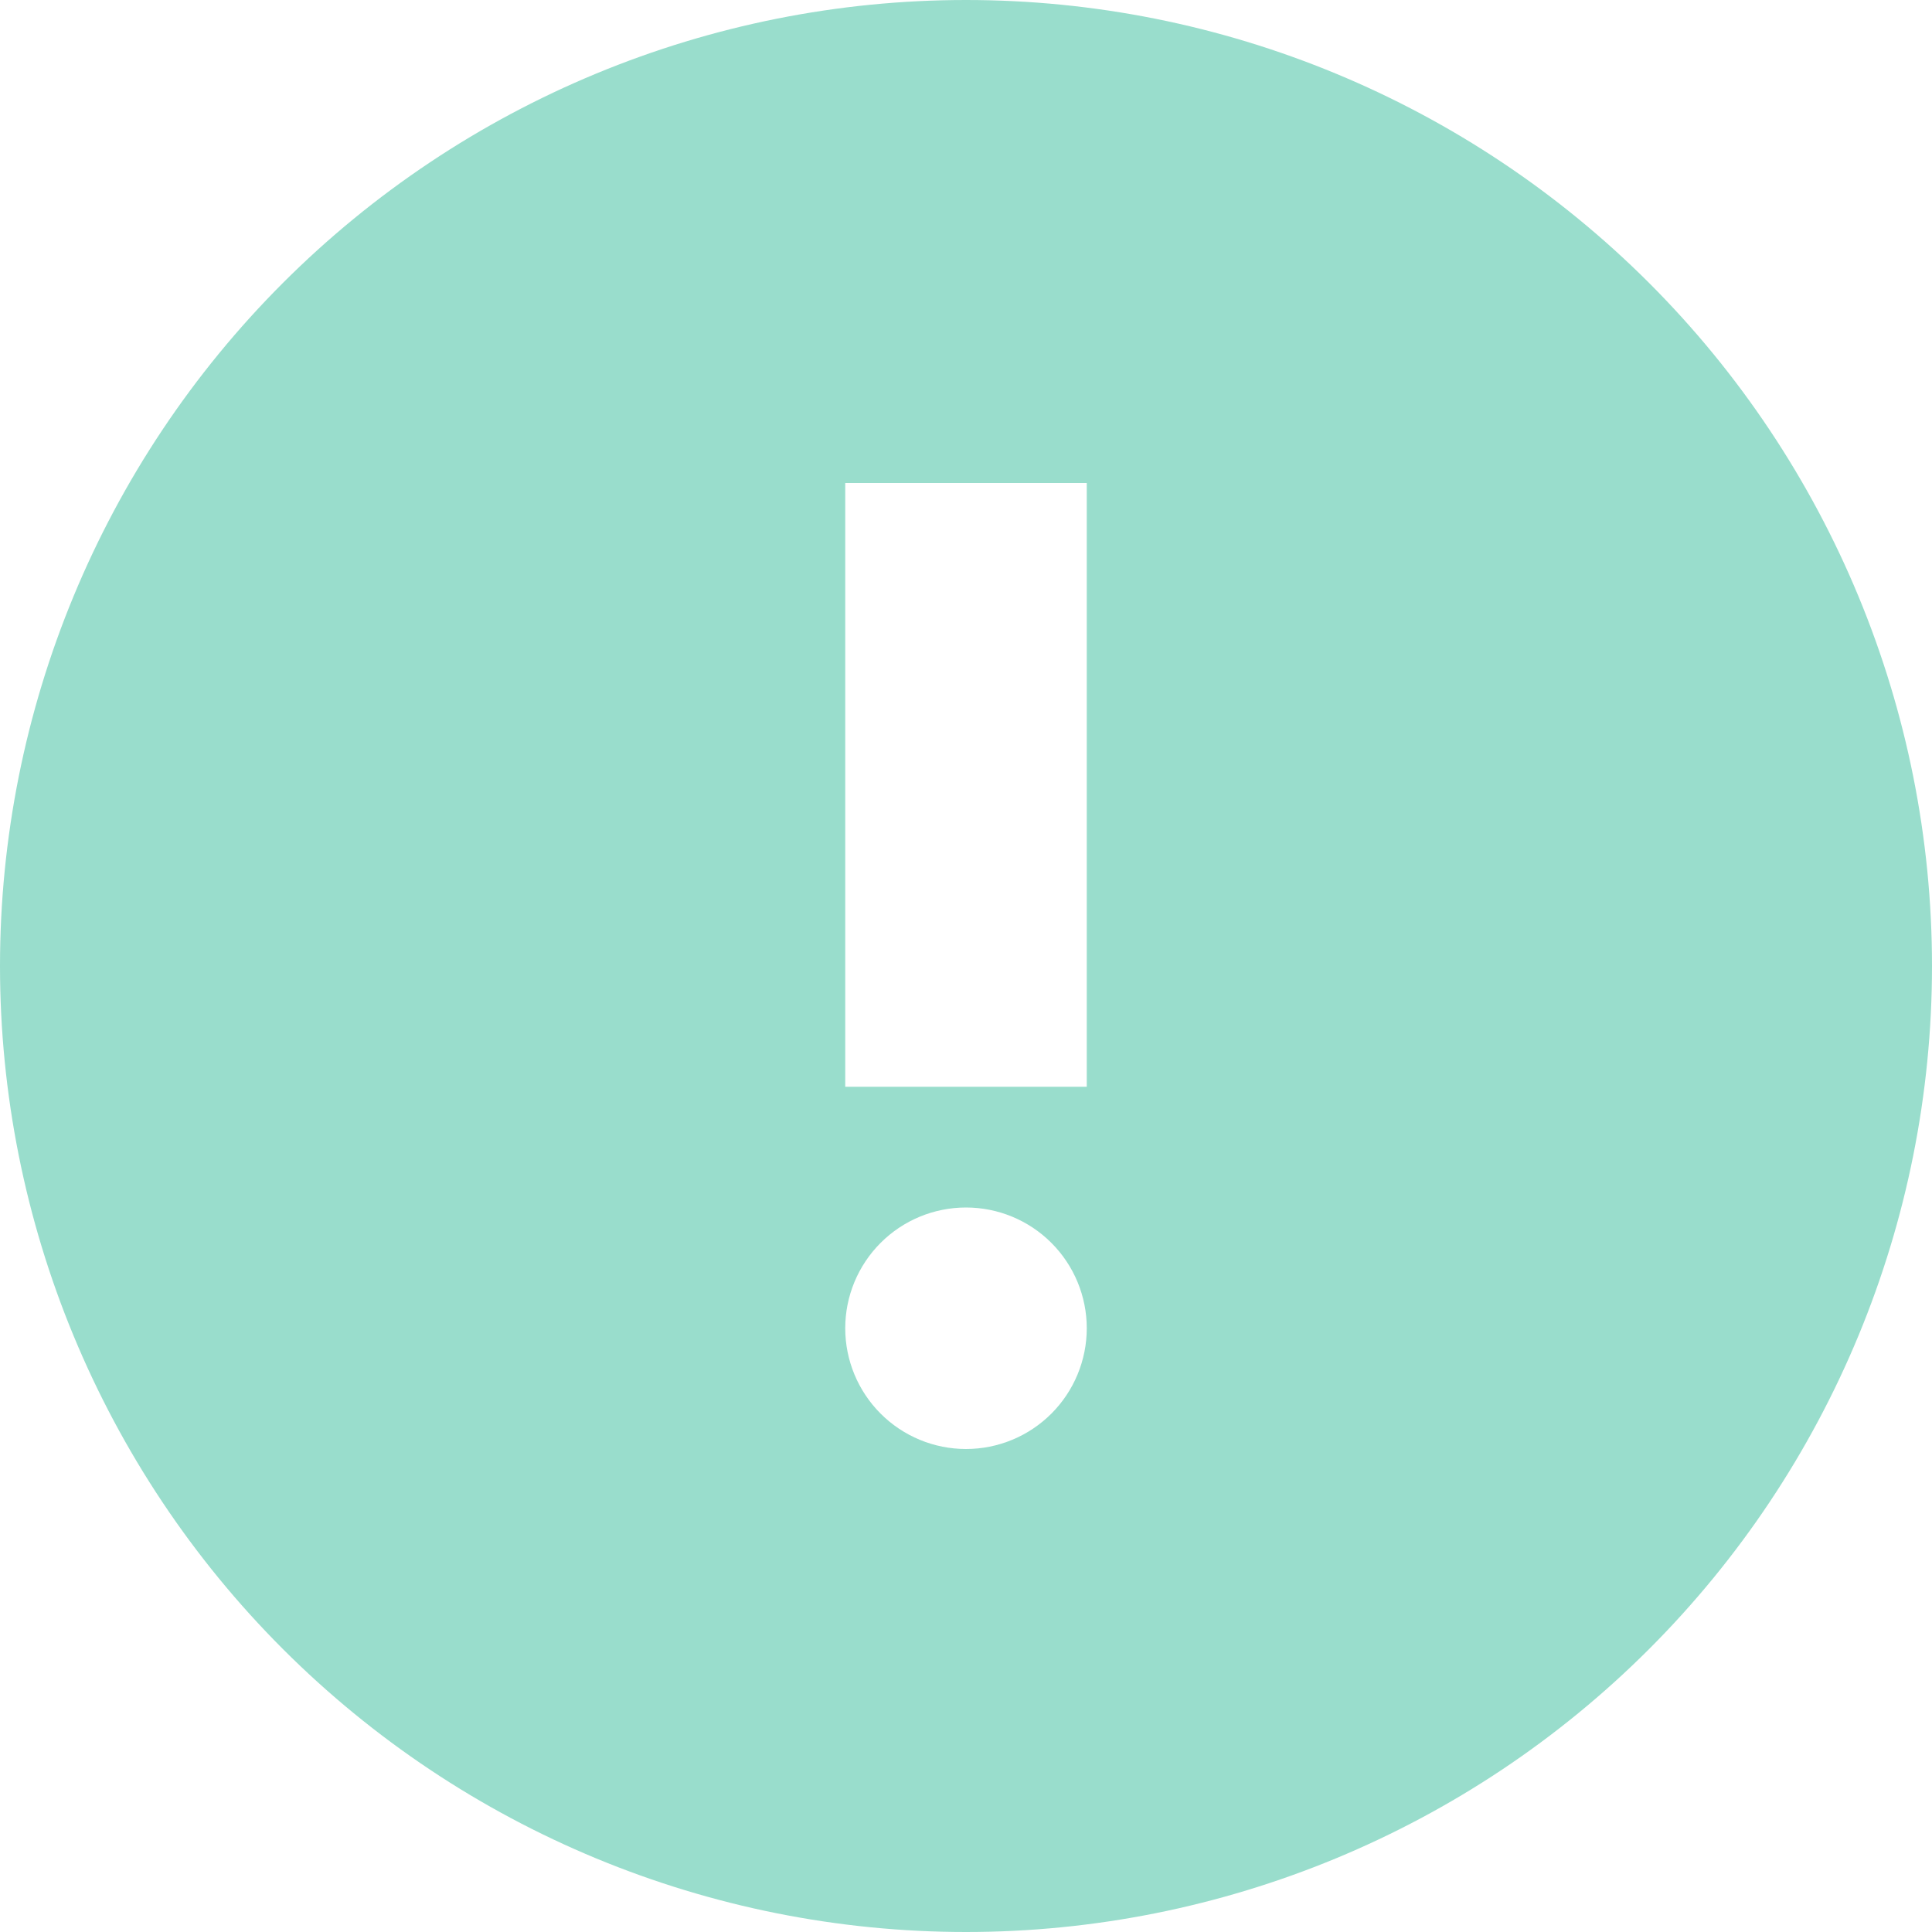 <svg width="43" height="43" viewBox="0 0 43 43" fill="none" xmlns="http://www.w3.org/2000/svg">
<path d="M0 21.5C0 15.798 2.265 10.329 6.297 6.297C10.329 2.265 15.798 0 21.5 0C27.202 0 32.671 2.265 36.703 6.297C40.735 10.329 43 15.798 43 21.5C43 27.202 40.735 32.671 36.703 36.703C32.671 40.735 27.202 43 21.5 43C15.798 43 10.329 40.735 6.297 36.703C2.265 32.671 0 27.202 0 21.5ZM18.812 24.188H24.188V10.75H18.812V24.188ZM24.188 29.562C24.188 28.85 23.904 28.166 23.4 27.662C22.896 27.158 22.213 26.875 21.5 26.875C20.787 26.875 20.104 27.158 19.6 27.662C19.096 28.166 18.812 28.85 18.812 29.562C18.812 30.275 19.096 30.959 19.6 31.463C20.104 31.967 20.787 32.25 21.5 32.25C22.213 32.25 22.896 31.967 23.4 31.463C23.904 30.959 24.188 30.275 24.188 29.562Z" fill="#99DDCC"/>
</svg>
